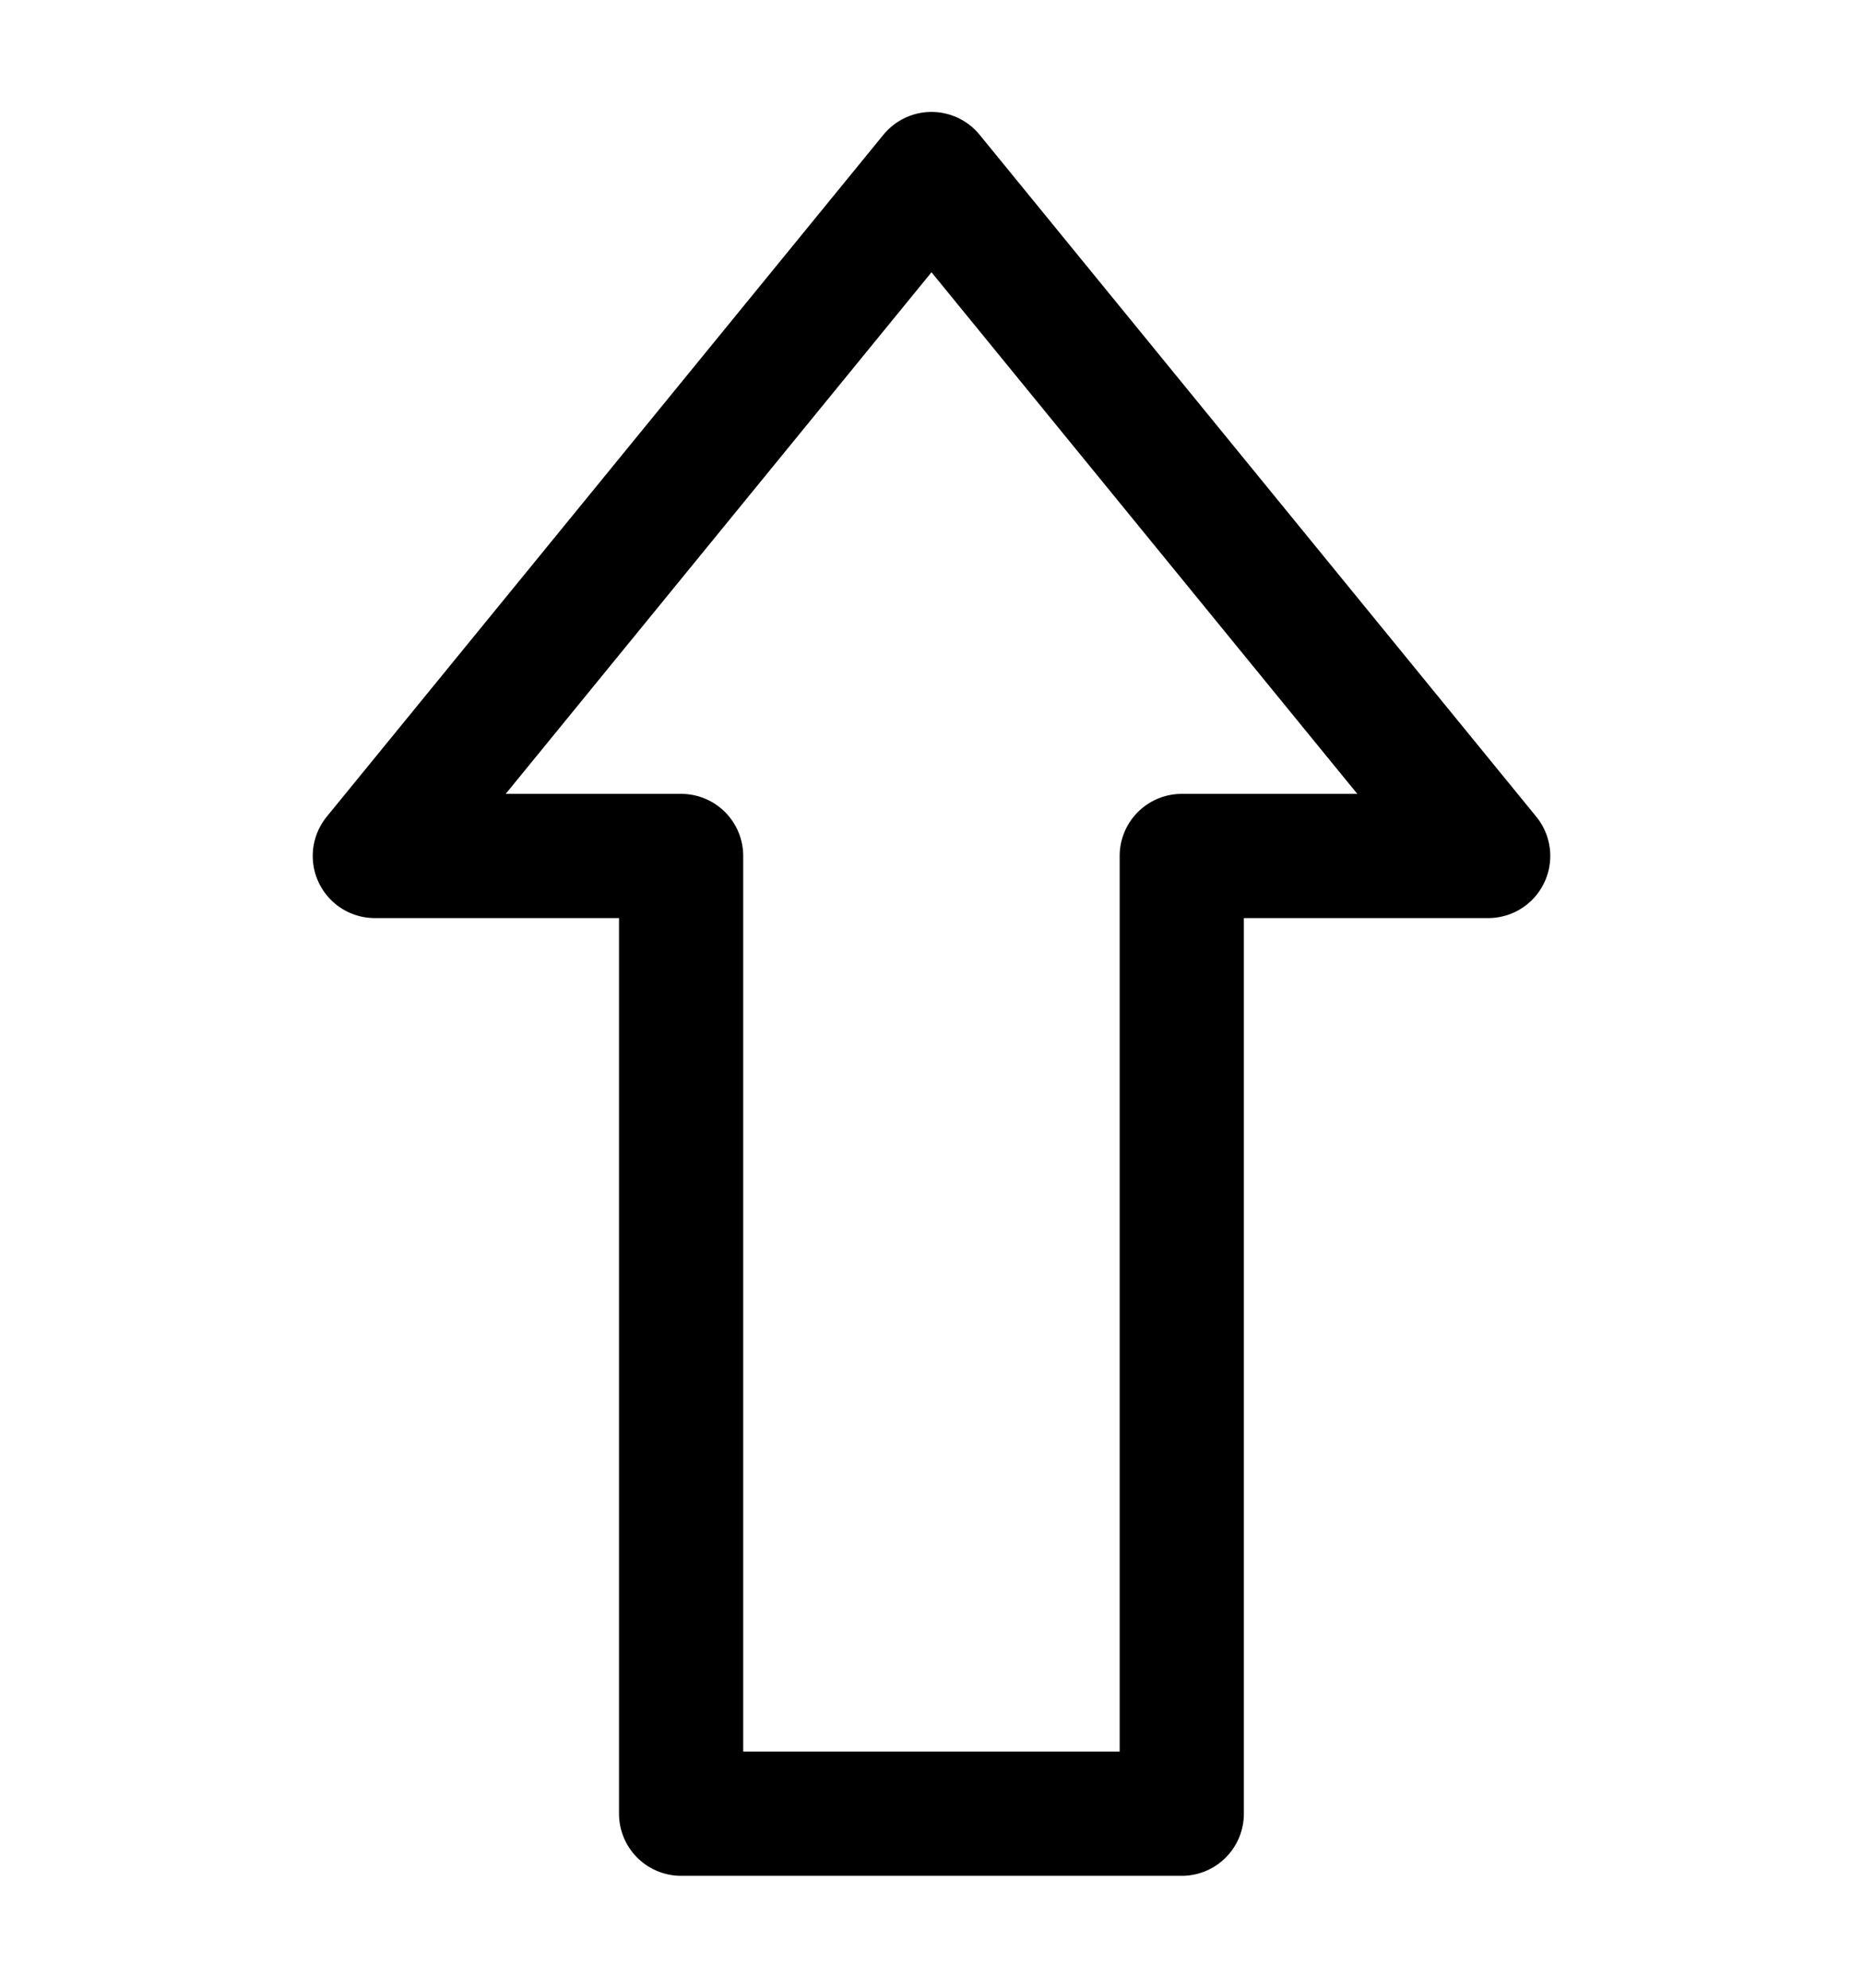 <?xml version="1.0" encoding="UTF-8" standalone="no"?>
<svg
   width="15px"
   height="16px"
   viewBox="0 0 15 16"
   version="1.1"
   id="svg8"
   sodipodi:docname="arrow_up_black.svg"
   inkscape:version="1.1.1 (3bf5ae0d25, 2021-09-20)"
   xmlns:inkscape="http://www.inkscape.org/namespaces/inkscape"
   xmlns:sodipodi="http://sodipodi.sourceforge.net/DTD/sodipodi-0.dtd"
   xmlns="http://www.w3.org/2000/svg"
   xmlns:svg="http://www.w3.org/2000/svg"
   xmlns:rdf="http://www.w3.org/1999/02/22-rdf-syntax-ns#"
   xmlns:cc="http://creativecommons.org/ns#"
   xmlns:dc="http://purl.org/dc/elements/1.1/">
  <defs
     id="defs12" />
  <sodipodi:namedview
     id="namedview10"
     pagecolor="#ffffff"
     bordercolor="#666666"
     borderopacity="1.0"
     inkscape:pageshadow="2"
     inkscape:pageopacity="0.0"
     inkscape:pagecheckerboard="0"
     showgrid="false"
     inkscape:zoom="24.0625"
     inkscape:cx="-1.5584416"
     inkscape:cy="11.428571"
     inkscape:window-width="1920"
     inkscape:window-height="974"
     inkscape:window-x="-11"
     inkscape:window-y="-11"
     inkscape:window-maximized="1"
     inkscape:current-layer="svg8" />
  <title
     id="title2">Group</title>
  <path
     id="path938"
     style="fill:none;stroke:#000000;stroke-width:1;stroke-linecap:round;stroke-linejoin:round;stroke-miterlimit:4;stroke-dasharray:none;stroke-opacity:1"
     inkscape:transform-center-y="-0.91447508"
     d="M 7.5,1.401 3.018,6.89 H 5.484 v 7.709 h 4.031 V 6.89 h 2.467 z" />
</svg>
